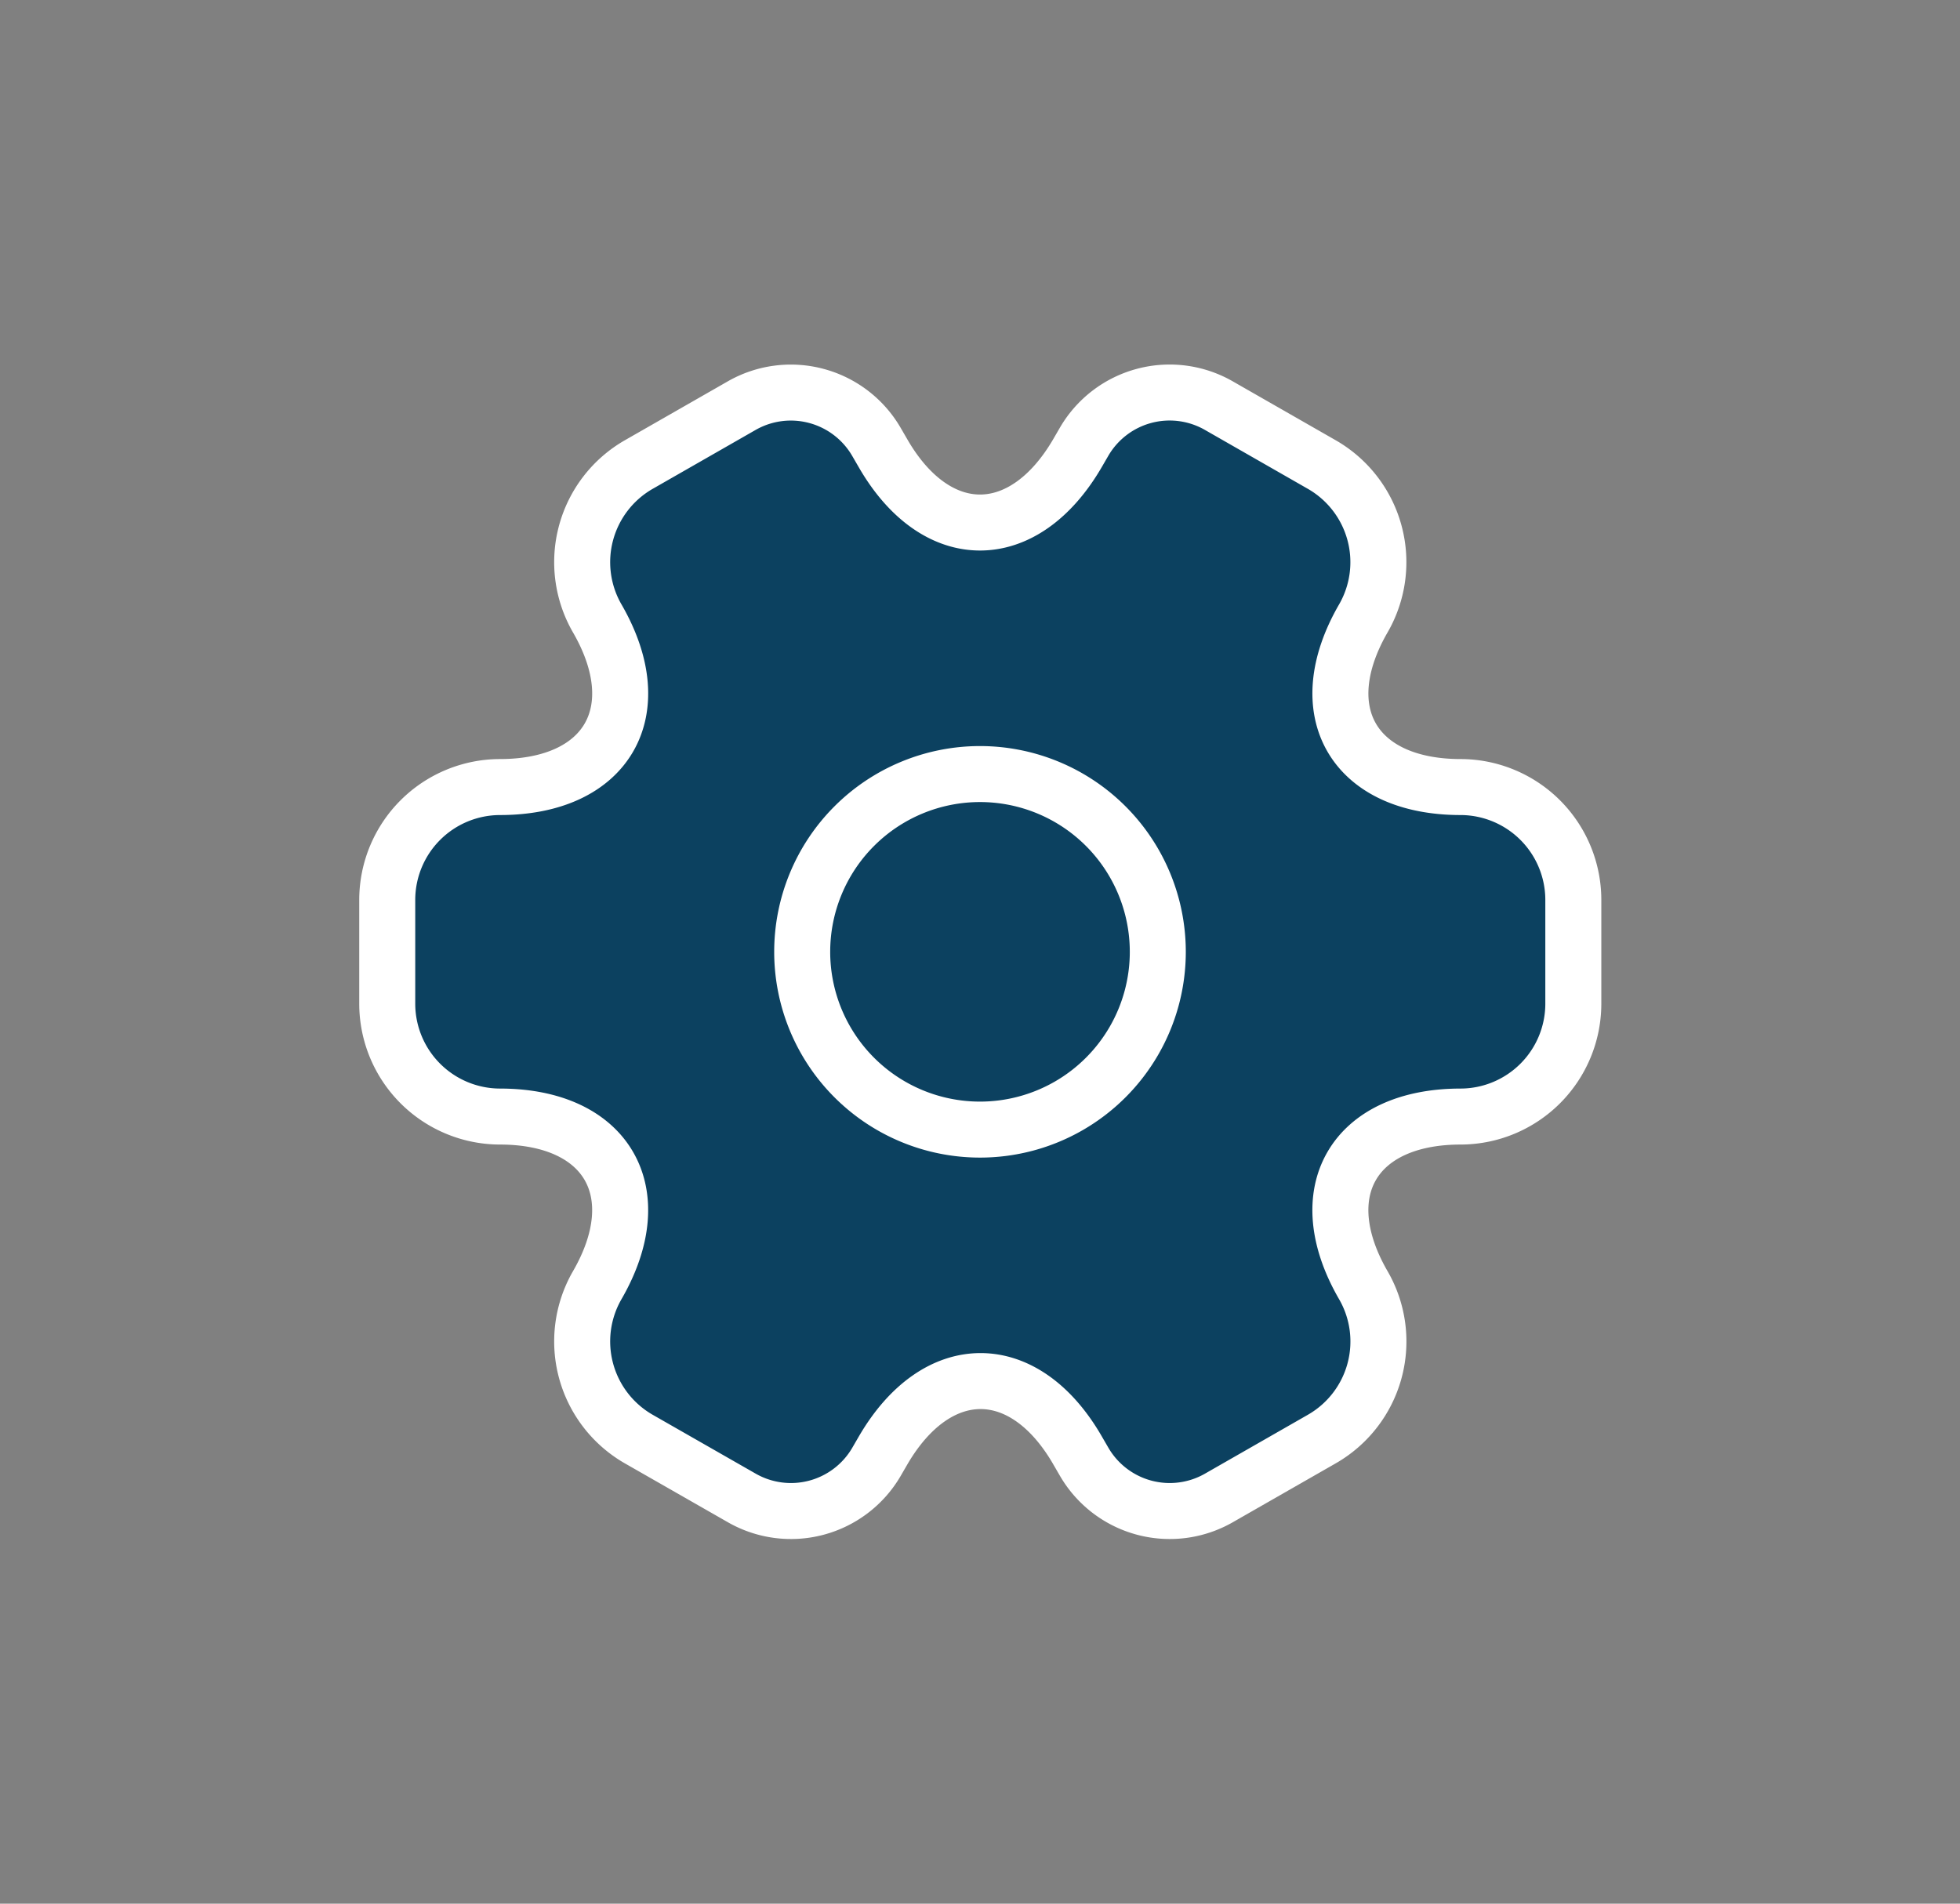 <svg xmlns="http://www.w3.org/2000/svg" xmlns:xlink="http://www.w3.org/1999/xlink" width="35" height="34" viewBox="0 0 35 34">
  <rect x="0" y="0" width="35" height="34" fill="#808080" stroke="none"/>
  <defs>
    <clipPath id="clip-Artboard_30">
      <rect width="35" height="34"/>
    </clipPath>
  </defs>
  <g id="Artboard_30" data-name="Artboard – 30" clip-path="url(#clip-Artboard_30)">
    <rect width="35" height="34" fill-opacity="0" fill="#fff"/>
    <g id="vuesax_twotone_setting-2" data-name="vuesax/twotone/setting-2" transform="translate(4.798 4.298)">
      <g id="vuesax_twotone_setting-2-2" data-name="vuesax/twotone/setting-2">
        <g id="setting-2">
          <path id="Vector" d="M0,9.059A2.017,2.017,0,0,1,2.011,7.048c1.916,0,2.7-1.355,1.736-3.017A2.01,2.01,0,0,1,4.488,1.29L6.319.242A1.767,1.767,0,0,1,8.732.877l.116.2c.953,1.662,2.519,1.662,3.482,0l.116-.2A1.767,1.767,0,0,1,14.861.242L16.692,1.29a2.01,2.01,0,0,1,.741,2.741c-.963,1.662-.18,3.017,1.736,3.017A2.017,2.017,0,0,1,21.18,9.059v1.863a2.017,2.017,0,0,1-2.011,2.011c-1.916,0-2.7,1.355-1.736,3.017a2.008,2.008,0,0,1-.741,2.741l-1.831,1.048a1.767,1.767,0,0,1-2.413-.635l-.116-.2c-.953-1.662-2.519-1.662-3.482,0l-.116.2a1.767,1.767,0,0,1-2.413.635L4.488,18.691a2.01,2.01,0,0,1-.741-2.741c.963-1.662.18-3.017-1.736-3.017A2.017,2.017,0,0,1,0,10.922Z" transform="translate(2.117 2.711)" fill="#0c4160" stroke="#fff" stroke-linecap="round" stroke-linejoin="round" stroke-miterlimit="10" stroke-width="1" stroke-dasharray="0 0"/>
          <path id="Vector-2" data-name="Vector" d="M3.175,6.351A3.175,3.175,0,1,1,6.351,3.175,3.175,3.175,0,0,1,3.175,6.351Z" transform="translate(9.526 9.526)" fill="#0c4160" stroke="#fff" stroke-linecap="round" stroke-linejoin="round" stroke-miterlimit="10" stroke-width="1" stroke-dasharray="0 0"/>
          <path id="Vector-3" data-name="Vector" d="M25.4,0V25.4H0V0Z" fill="none" stroke="#0c4160" stroke-width="1" opacity="0"/>
        </g>
      </g>
    </g>
  </g>
</svg>
